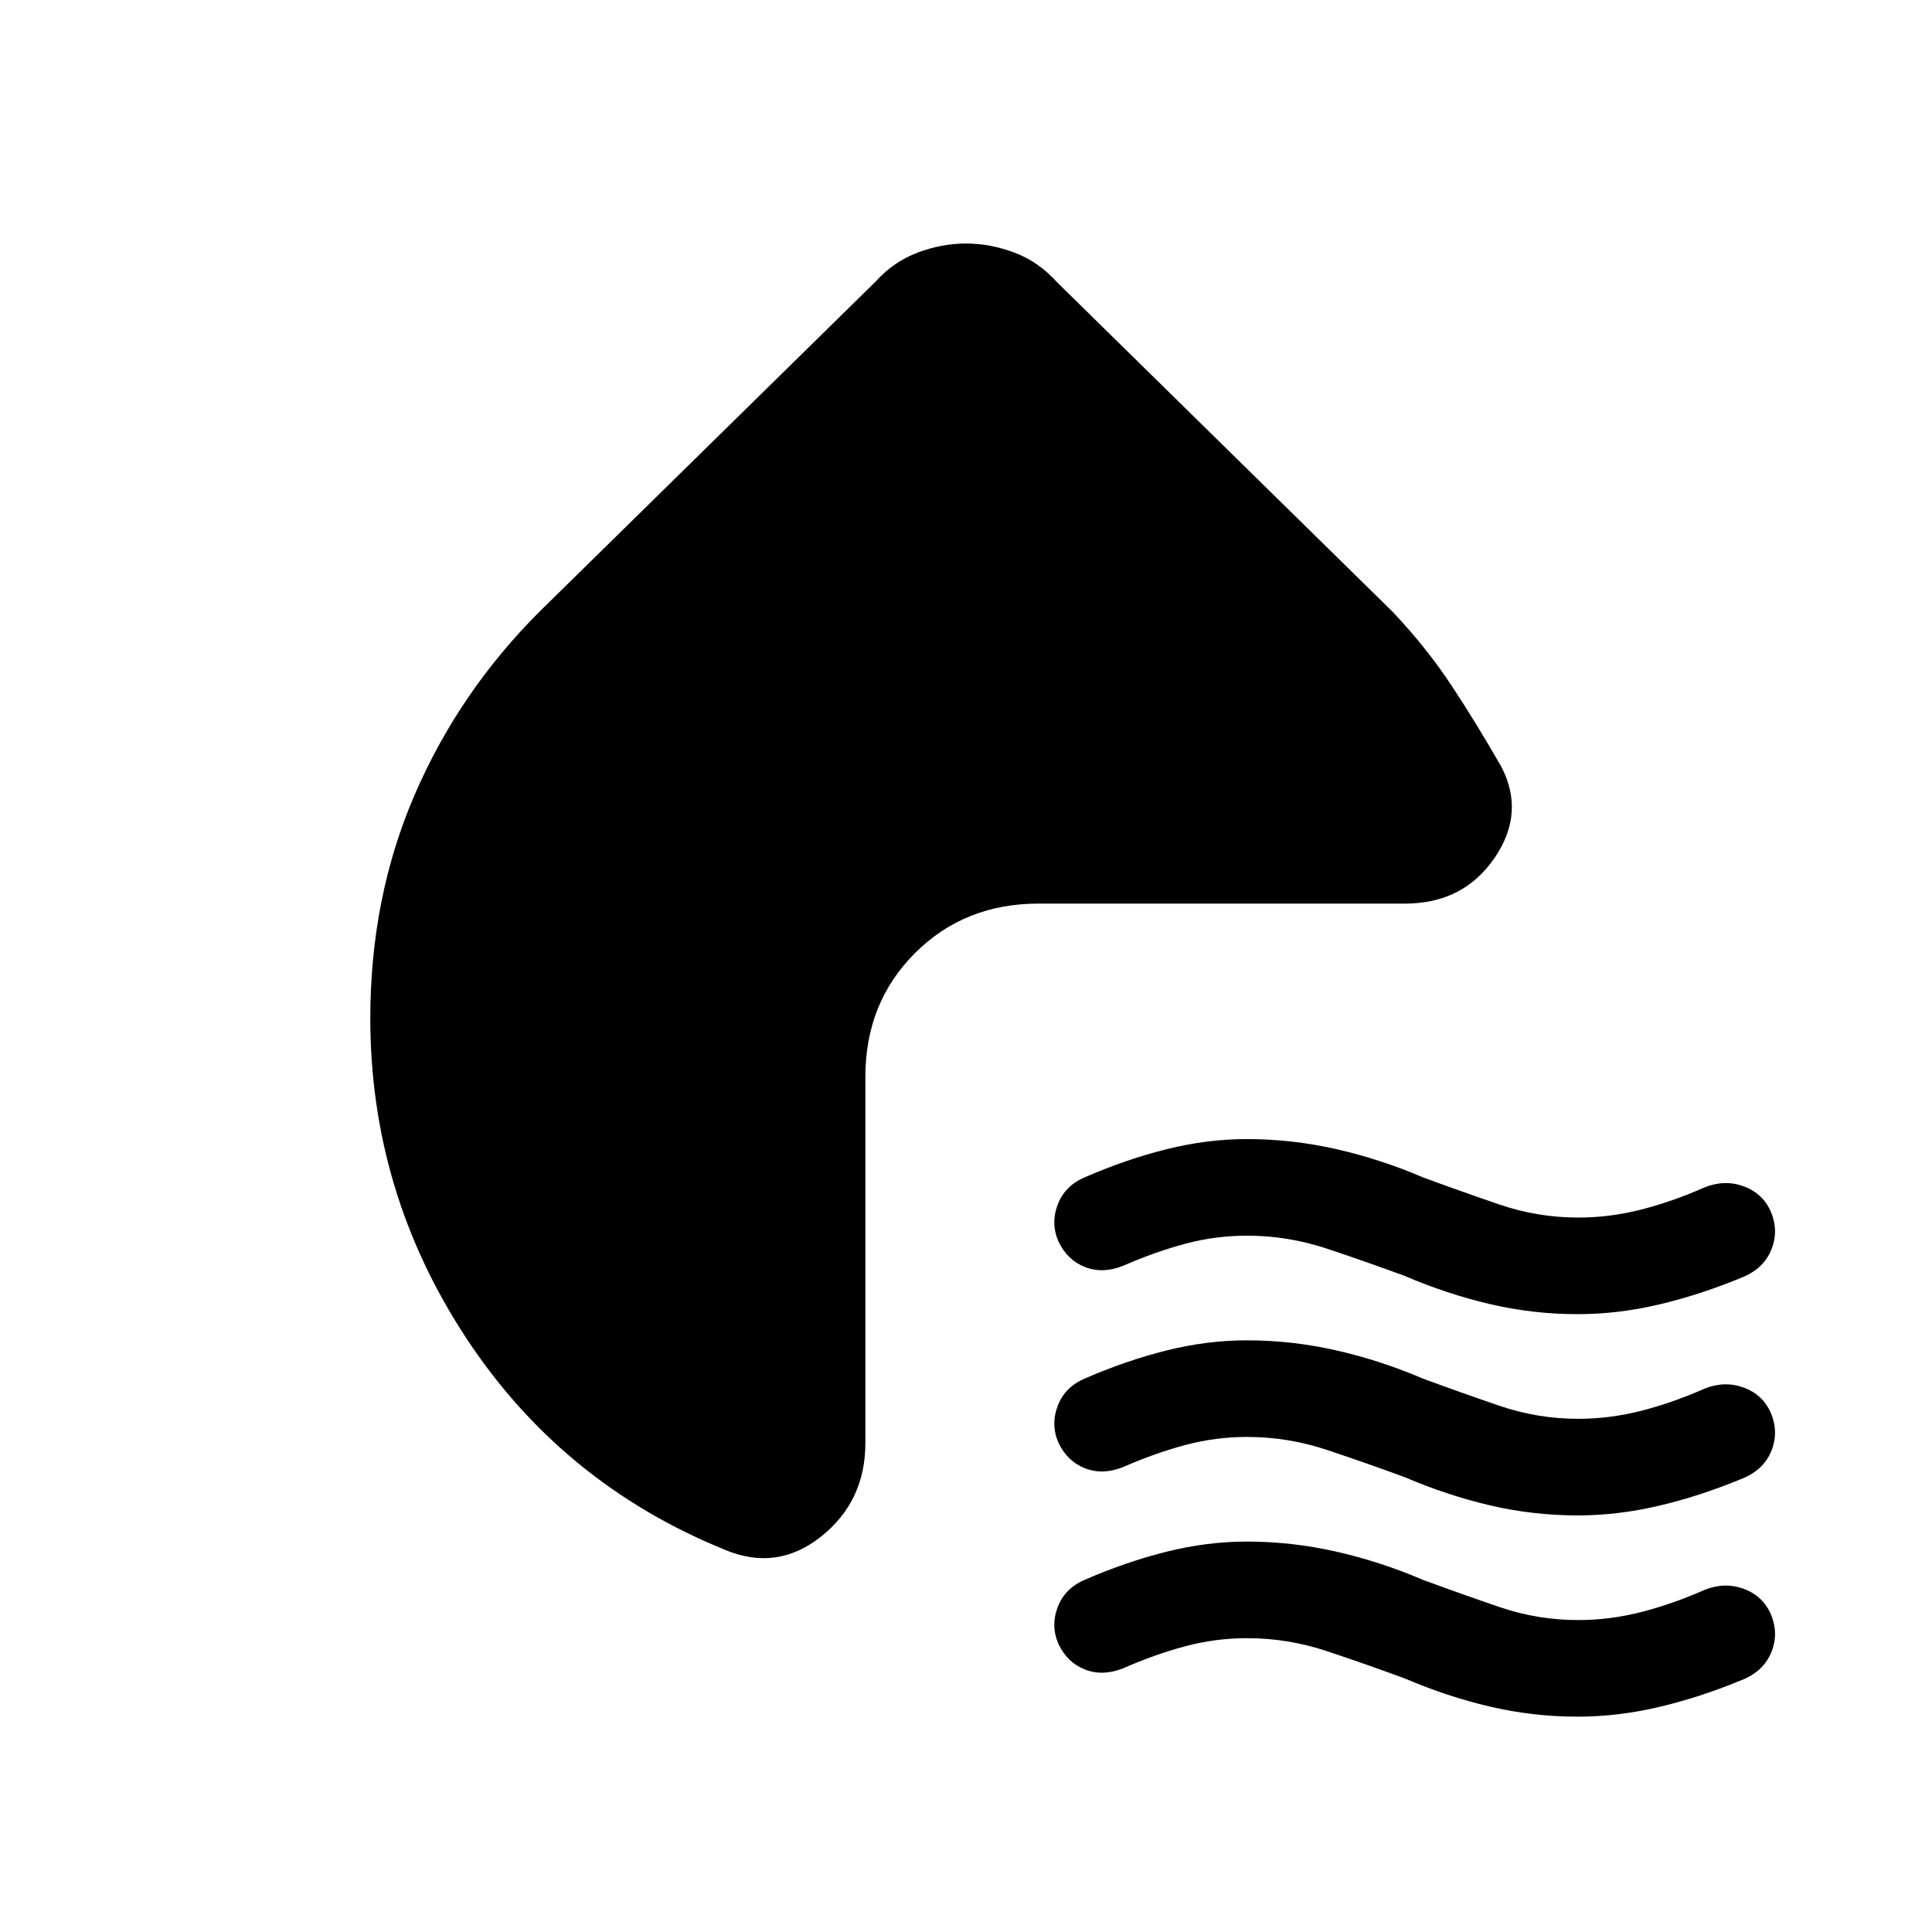 <svg xmlns="http://www.w3.org/2000/svg" height="24" viewBox="0 -960 960 960" width="24"><path d="M698-326q-19-7-38.5-13.5t-39.72-6.5Q604-346 589-342q-15 4-31 11-10 4-18.79.61-8.8-3.4-13.21-12.61-4-9-.45-18.38 3.54-9.38 13.45-13.62 20.68-9 40.79-14 20.12-5 39.73-5 22.48 0 44.48 5 22 5 43 14 19 7 38 13.5t39.25 6.5q15.8 0 31.49-4.04Q831.42-363.08 847-370q10-4 19.5-.5t13.5 12.76q4 9.74 0 19.12T865-325q-20.8 8.56-41.03 13.28Q803.73-307 784-307q-22.31 0-43.65-5Q719-317 698-326Zm0 100q-19-7-38.5-13.5t-39.72-6.5Q604-246 589-242q-15 4-31 11-10 4-18.79.61-8.8-3.4-13.21-12.61-4-9-.45-18.38 3.54-9.38 13.45-13.62 20.68-9 40.79-14 20.12-5 39.73-5 22.48 0 44.48 5 22 5 43 14 19 7 38 13.5t39.25 6.5q15.8 0 31.49-4.04Q831.42-263.08 847-270q10-4 19.5-.5t13.5 12.76q4 9.74 0 19.12T865-225q-20.8 8.56-41.03 13.28Q803.73-207 784-207q-22.31 0-43.65-5Q719-217 698-226Zm0 100q-19-7-38.5-13.5t-39.72-6.5Q604-146 589-142q-15 4-31 11-10 4-18.79.61-8.8-3.4-13.21-12.61-4-9-.45-18.38 3.54-9.38 13.45-13.62 20.68-9 40.79-14 20.12-5 39.73-5 22.48 0 44.48 5 22 5 43 14 19 7 38 13.5t39.25 6.5q15.8 0 31.49-4.04Q831.42-163.08 847-170q10-4 19.5-.5t13.5 12.76q4 9.74 0 19.12T865-125q-20.8 8.56-41.03 13.28Q803.73-107 784-107q-22.31 0-43.65-5Q719-117 698-126ZM268-656l167-164q9-10 21-14.5t24-4.5q12 0 24 4.5t21 14.5l167 164q17 18 29.5 37t24.5 40q12 23-3.5 45.5T698-511H516q-36.75 0-61.37 24.62Q430-461.75 430-425v182q0 29-22 46.5t-48 6.5q-81-33-128.5-105.37Q184-367.75 184-454q0-60 22-111t62-91Z"/></svg>